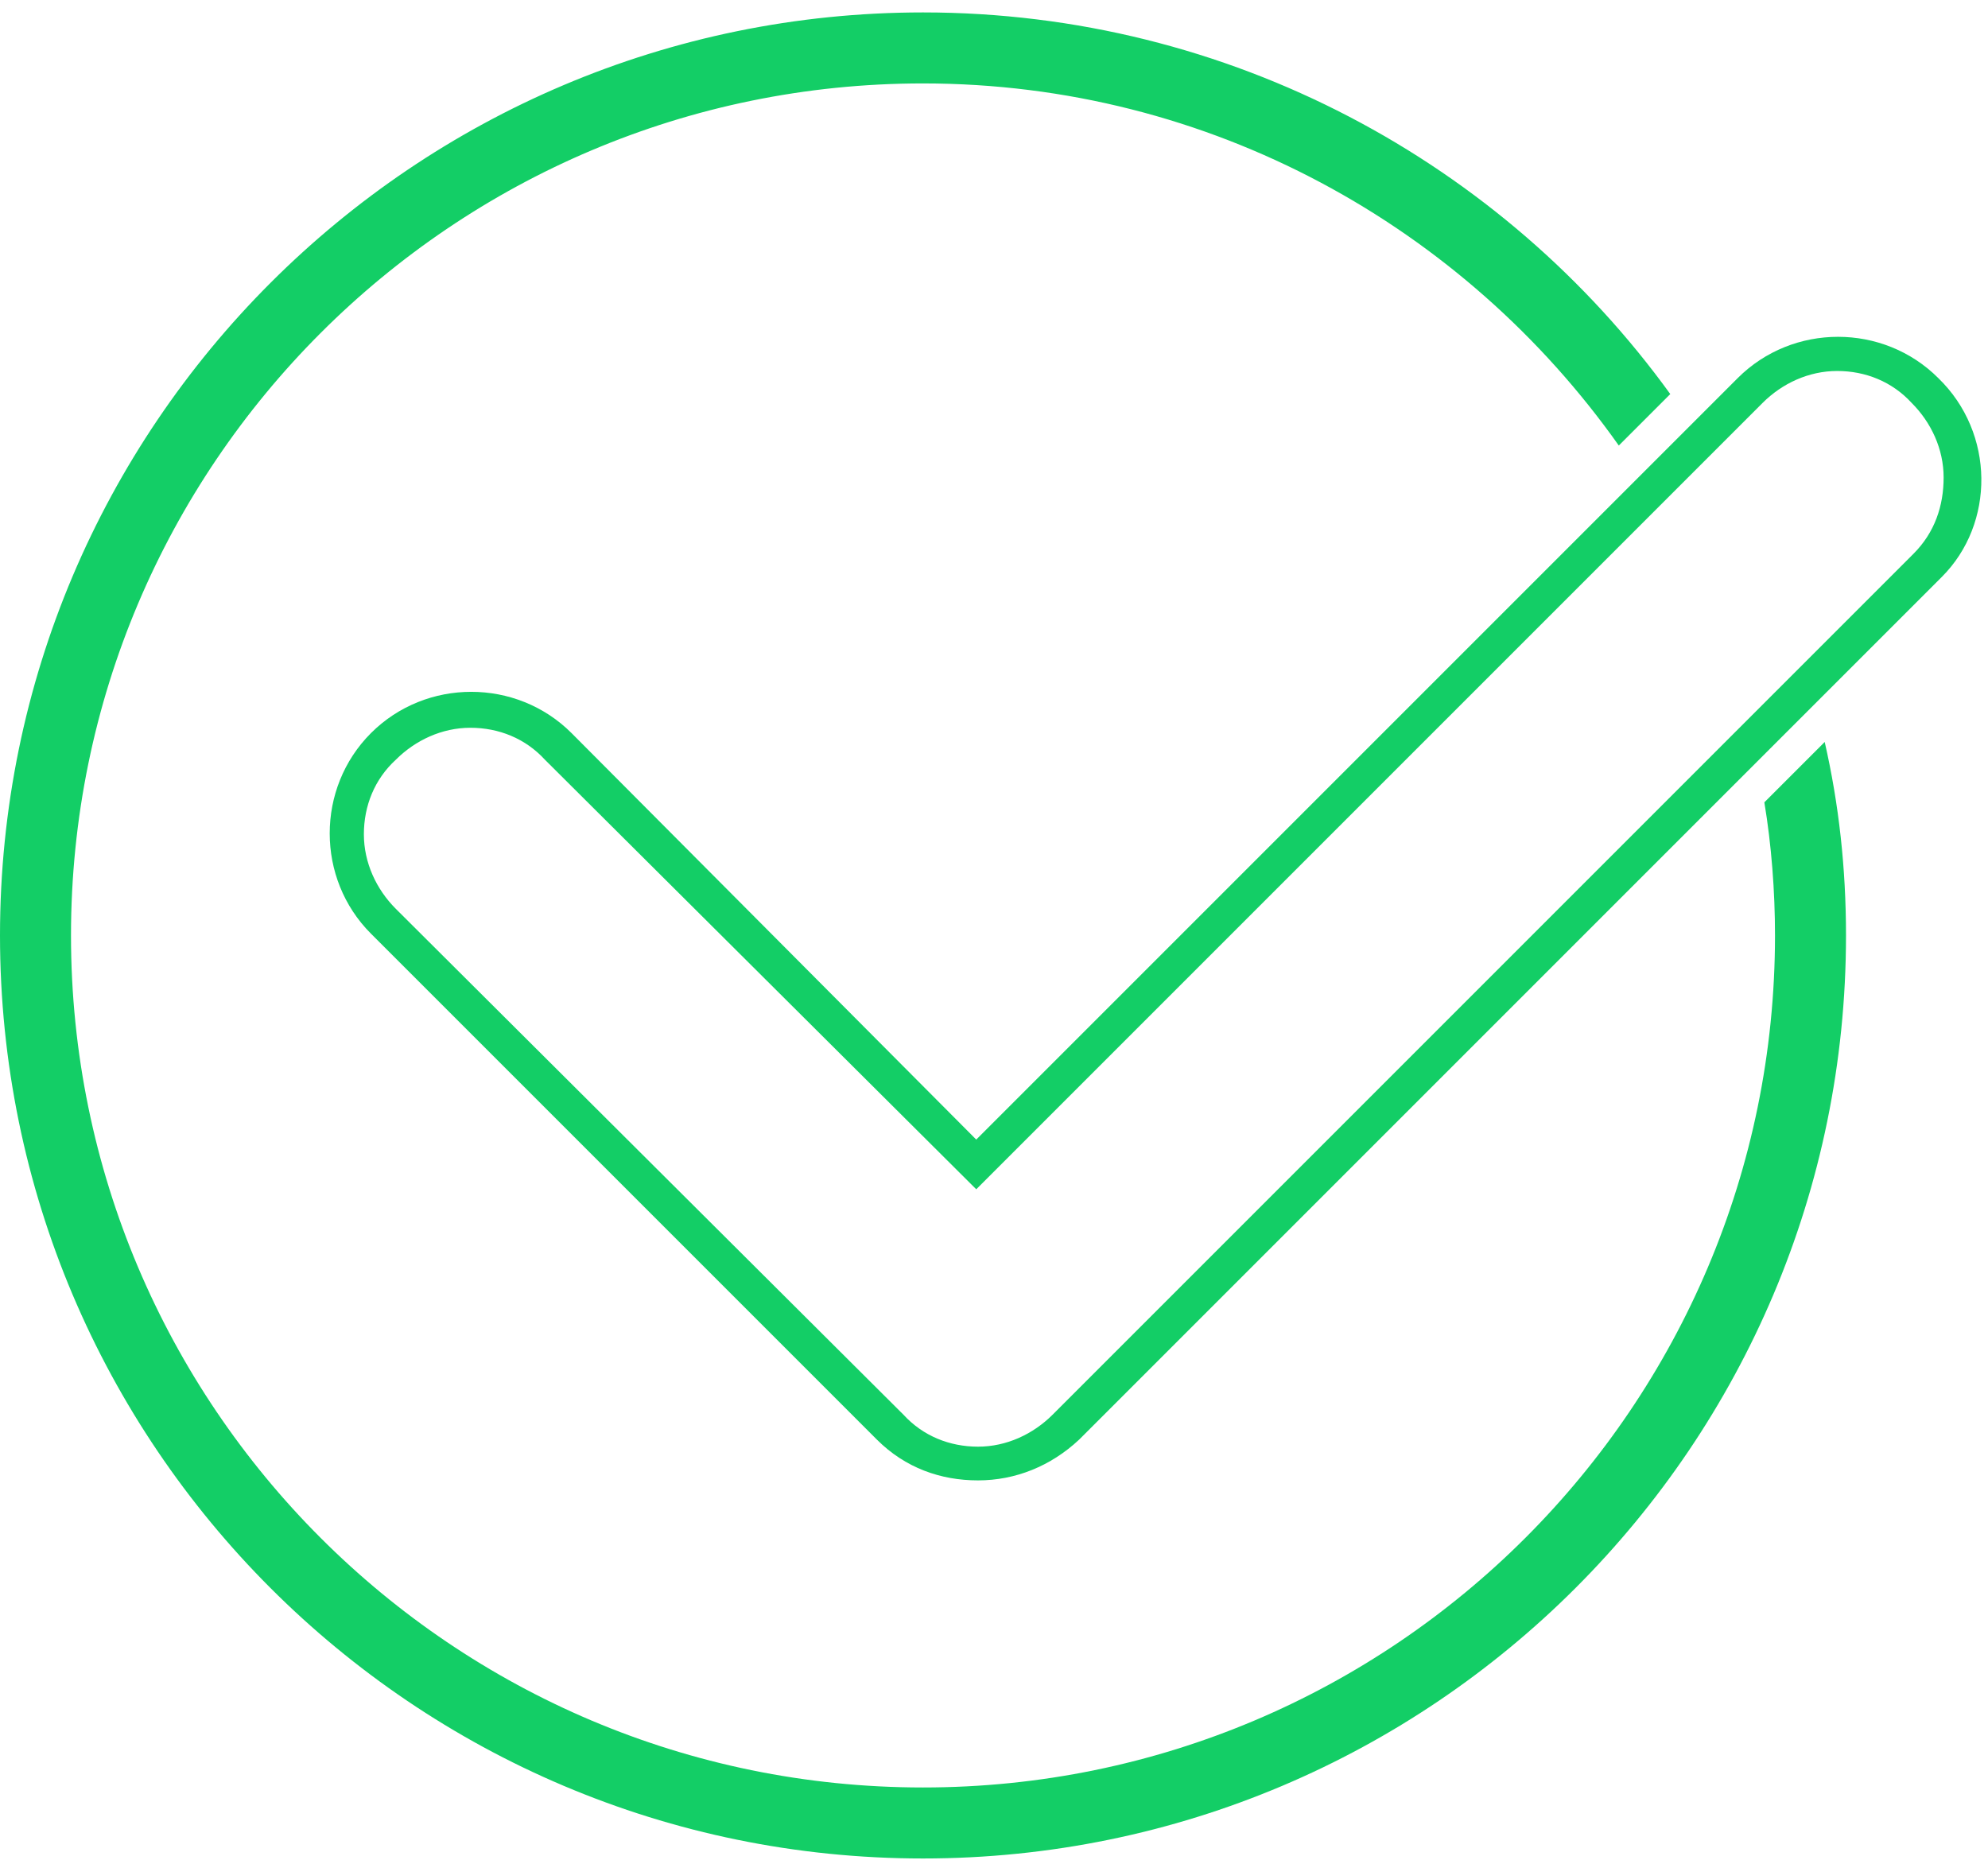 <svg width="112" height="105" viewBox="0 0 112 105" xmlns="http://www.w3.org/2000/svg"><title>Layer_1</title><g fill="#13CE66" fill-rule="evenodd"><path d="M109.2 21.3c-3.1-3.1-8.2-3.1-11.3 0L55 64.2 32.2 41.3c-3.1-3.1-8.2-3.1-11.3 0-3.1 3.1-3.1 8.2 0 11.3l28.5 28.5c1.6 1.6 3.6 2.3 5.7 2.3s4.1-.8 5.7-2.3l48.6-48.6c3-3 3-8.1-.2-11.2zm-1.4 9.9L59.3 79.7c-1.1 1.1-2.6 1.8-4.2 1.8s-3.1-.6-4.2-1.8L22.3 51.2c-1.1-1.1-1.8-2.6-1.8-4.2s.6-3.1 1.8-4.2c1.1-1.1 2.6-1.8 4.2-1.8s3.1.6 4.2 1.8L55 67l44.3-44.3c1.1-1.1 2.6-1.8 4.2-1.8s3.1.6 4.2 1.8c1.1 1.1 1.8 2.6 1.8 4.2s-.5 3.1-1.7 4.3z"/><path d="M99.4 45.2c.4 2.4.6 5 .6 7.5 0 26.5-21.5 48-48 48S4 79.2 4 52.7s21.5-48 48-48c16.2 0 30.5 8.1 39.2 20.4l2.9-2.9C84.7 9.2 69.3.7 52 .7 23.3.7 0 24 0 52.7s23.3 52 52 52 52-23.3 52-52c0-3.8-.4-7.4-1.2-10.9l-3.4 3.4z"/></g></svg>